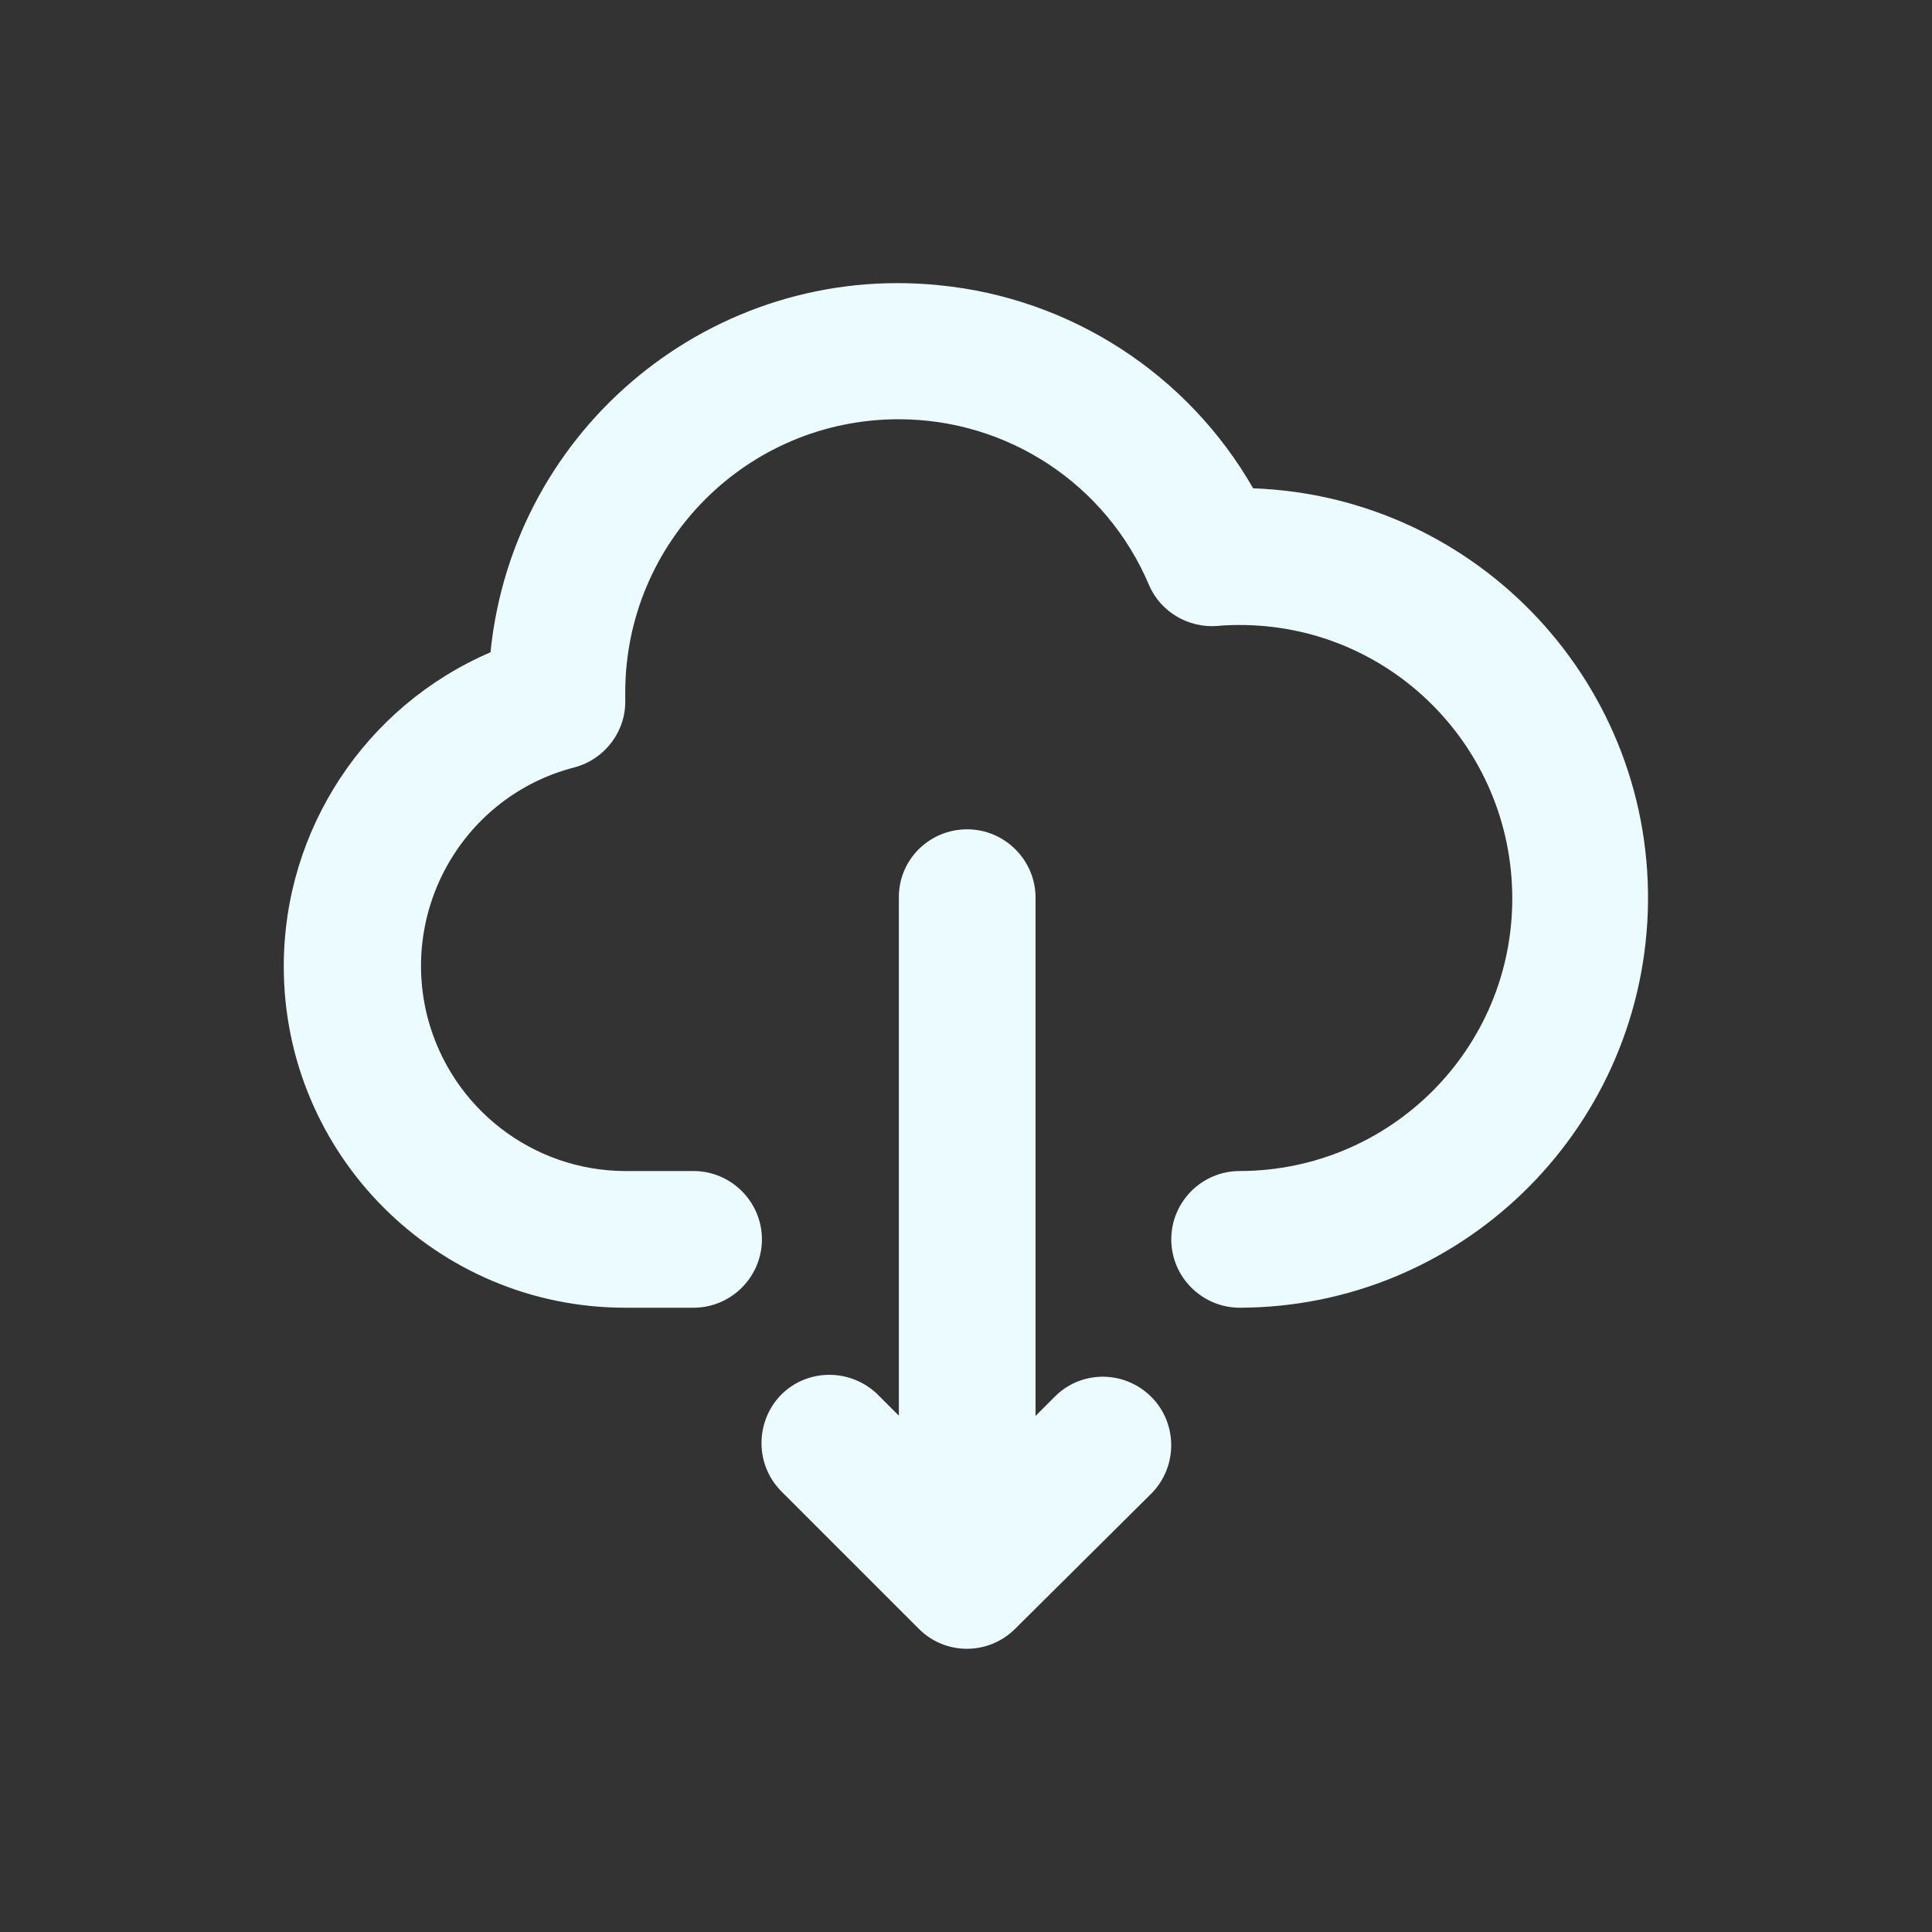 <?xml version="1.0" encoding="utf-8"?>
<!-- Generator: Adobe Illustrator 28.4.1, SVG Export Plug-In . SVG Version: 6.00 Build 0)  -->
<svg version="1.1" id="Camada_1" xmlns="http://www.w3.org/2000/svg" xmlns:xlink="http://www.w3.org/1999/xlink" x="0px" y="0px"
	 viewBox="0 0 800 800" style="enable-background:new 0 0 800 800;" xml:space="preserve">
<rect x="0" y="0" width="800" height="800" fill="#333333" stroke="none"/>
<style type="text/css">
	.st0{fill:#EBFBFF;}
</style>
<g>
	<path class="st0" d="M372.1,173.6c-62.5,0-113.2,50.6-113.2,113.2c0,0.9,0,2,0,2.9c0.4,13.1-8.5,24.8-21.2,28.1
		c-45.4,11.8-72.4,58.3-60.6,103.7c9.8,37.2,43.3,63.3,81.8,63.4h28.3c15.5,0,28.3,12.7,28.3,28.3c0,15.5-12.7,28.3-28.3,28.3h-28.3
		c-78.1,0-141.4-63.3-141.4-141.4c0-56.5,33.7-107.7,85.6-130c9.4-93.3,92.5-161.4,185.7-152c54.5,5.3,103,36.8,130.1,84.1
		c93.6,3.4,166.8,82.1,163.4,175.8c-3.4,91.1-78,163.3-169,163.5c-15.5,0-28.3-12.7-28.3-28.3s12.7-28.3,28.3-28.3
		c62.5-0.1,113.1-50.7,112.9-113.2s-50.7-113.1-113.2-112.9c-3,0-6.1,0.1-8.9,0.4c-12.1,0.9-23.5-5.8-28.3-16.9
		C458.1,200.4,417.2,173.6,372.1,173.6z M400.5,343.4c15.5,0,28.3,12.7,28.3,28.3v214.6l8.3-8.3c11.2-10.9,29.1-10.5,40,0.8
		c10.5,10.9,10.5,28.3,0,39.3l-56.7,56.3c-11.1,11.1-29,11.1-40,0l-56.5-56.5c-11.2-10.9-11.4-28.7-0.8-40
		c10.9-11.3,28.7-11.4,40-0.8c0.3,0.3,0.5,0.5,0.8,0.8l8.3,8.3V371.6C372.1,356.1,384.7,343.4,400.5,343.4L400.5,343.4z"/>
</g>
</svg>
